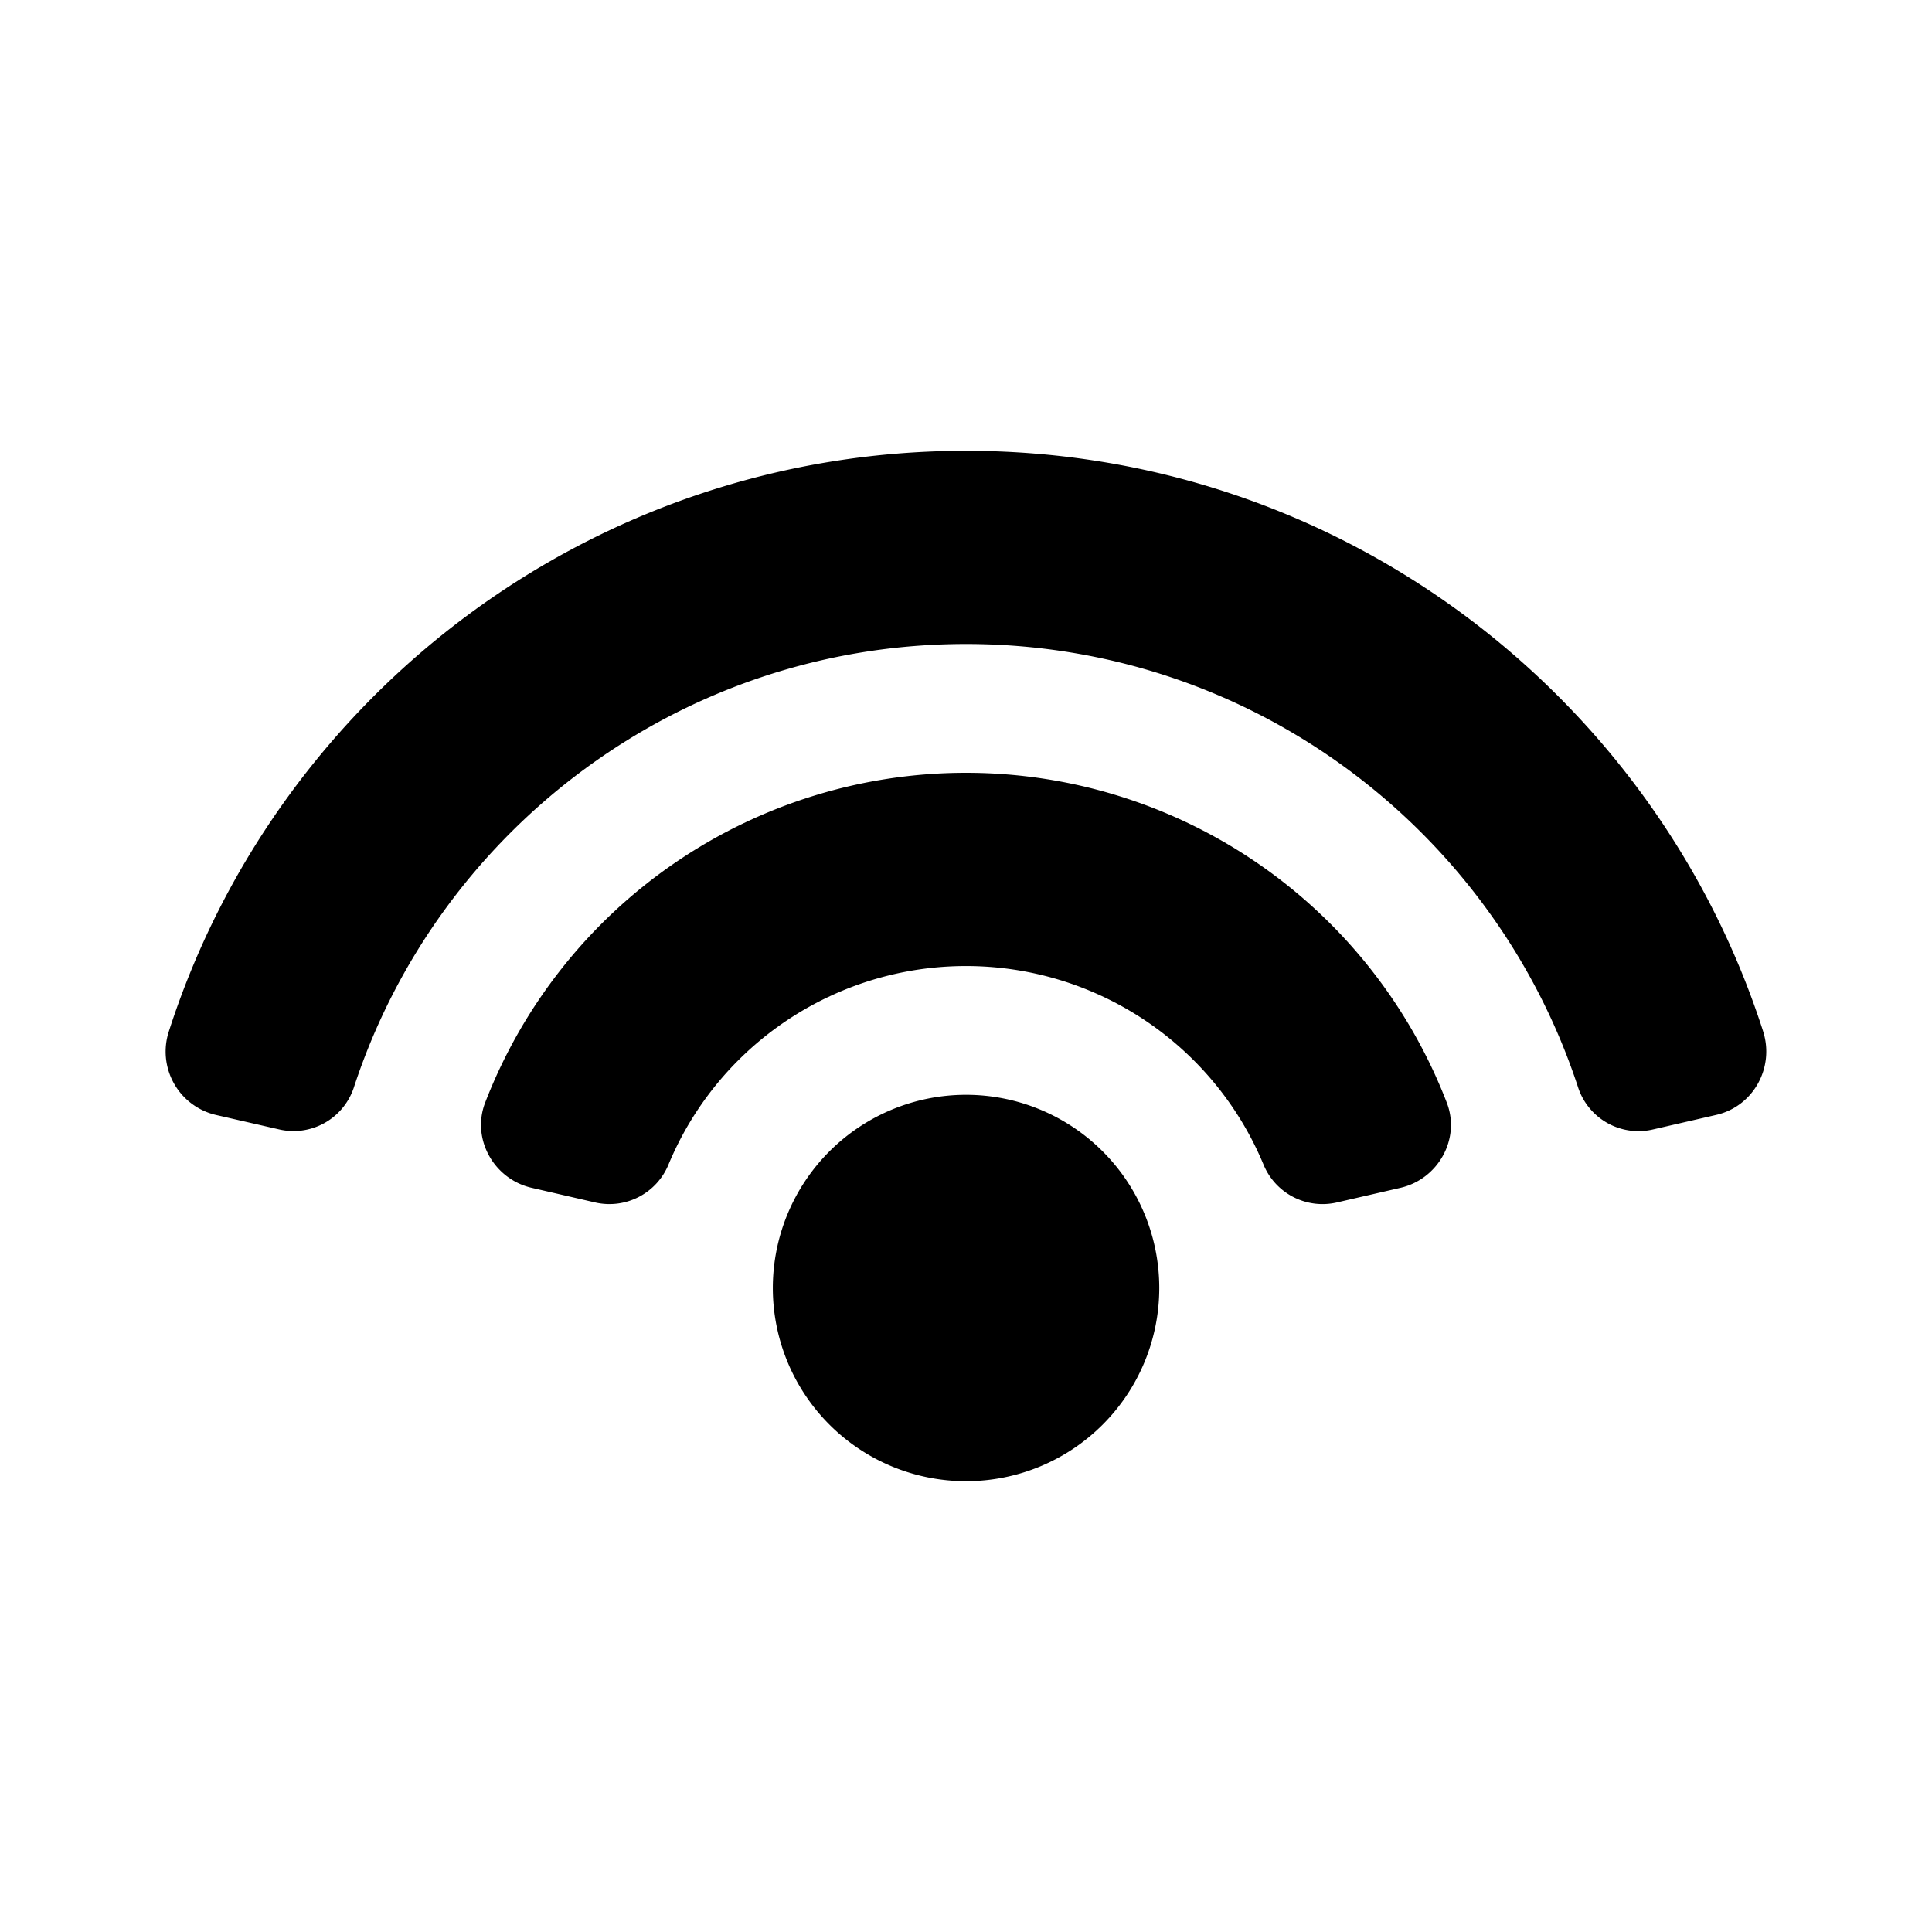 <svg xmlns="http://www.w3.org/2000/svg" width="30" height="30" viewBox="0 0 30 30">
    <g fill-rule="evenodd">
        <path d="M27.377 16.012C25.693 10.783 20.79 7 15 7 9.211 7 4.306 10.783 2.623 16.012a1.01 1.01 0 0 0 .727 1.3l.978.224a.987.987 0 0 0 1.164-.642C6.798 12.892 10.562 10 15 10c4.44 0 8.202 2.893 9.508 6.895a.986.986 0 0 0 1.164.642l.978-.225c.577-.133.908-.736.727-1.299M15 12a8.003 8.003 0 0 0-7.466 5.12c-.217.562.132 1.188.72 1.324l.988.228a.992.992 0 0 0 1.14-.593 5.003 5.003 0 0 1 9.236 0 .991.991 0 0 0 1.14.593l.99-.228c.586-.136.935-.762.717-1.324A8.002 8.002 0 0 0 15 12m0 5A3 3 0 1 0 15.001 23a3 3 0 0 0 0-6"/>
    </g>
</svg>
